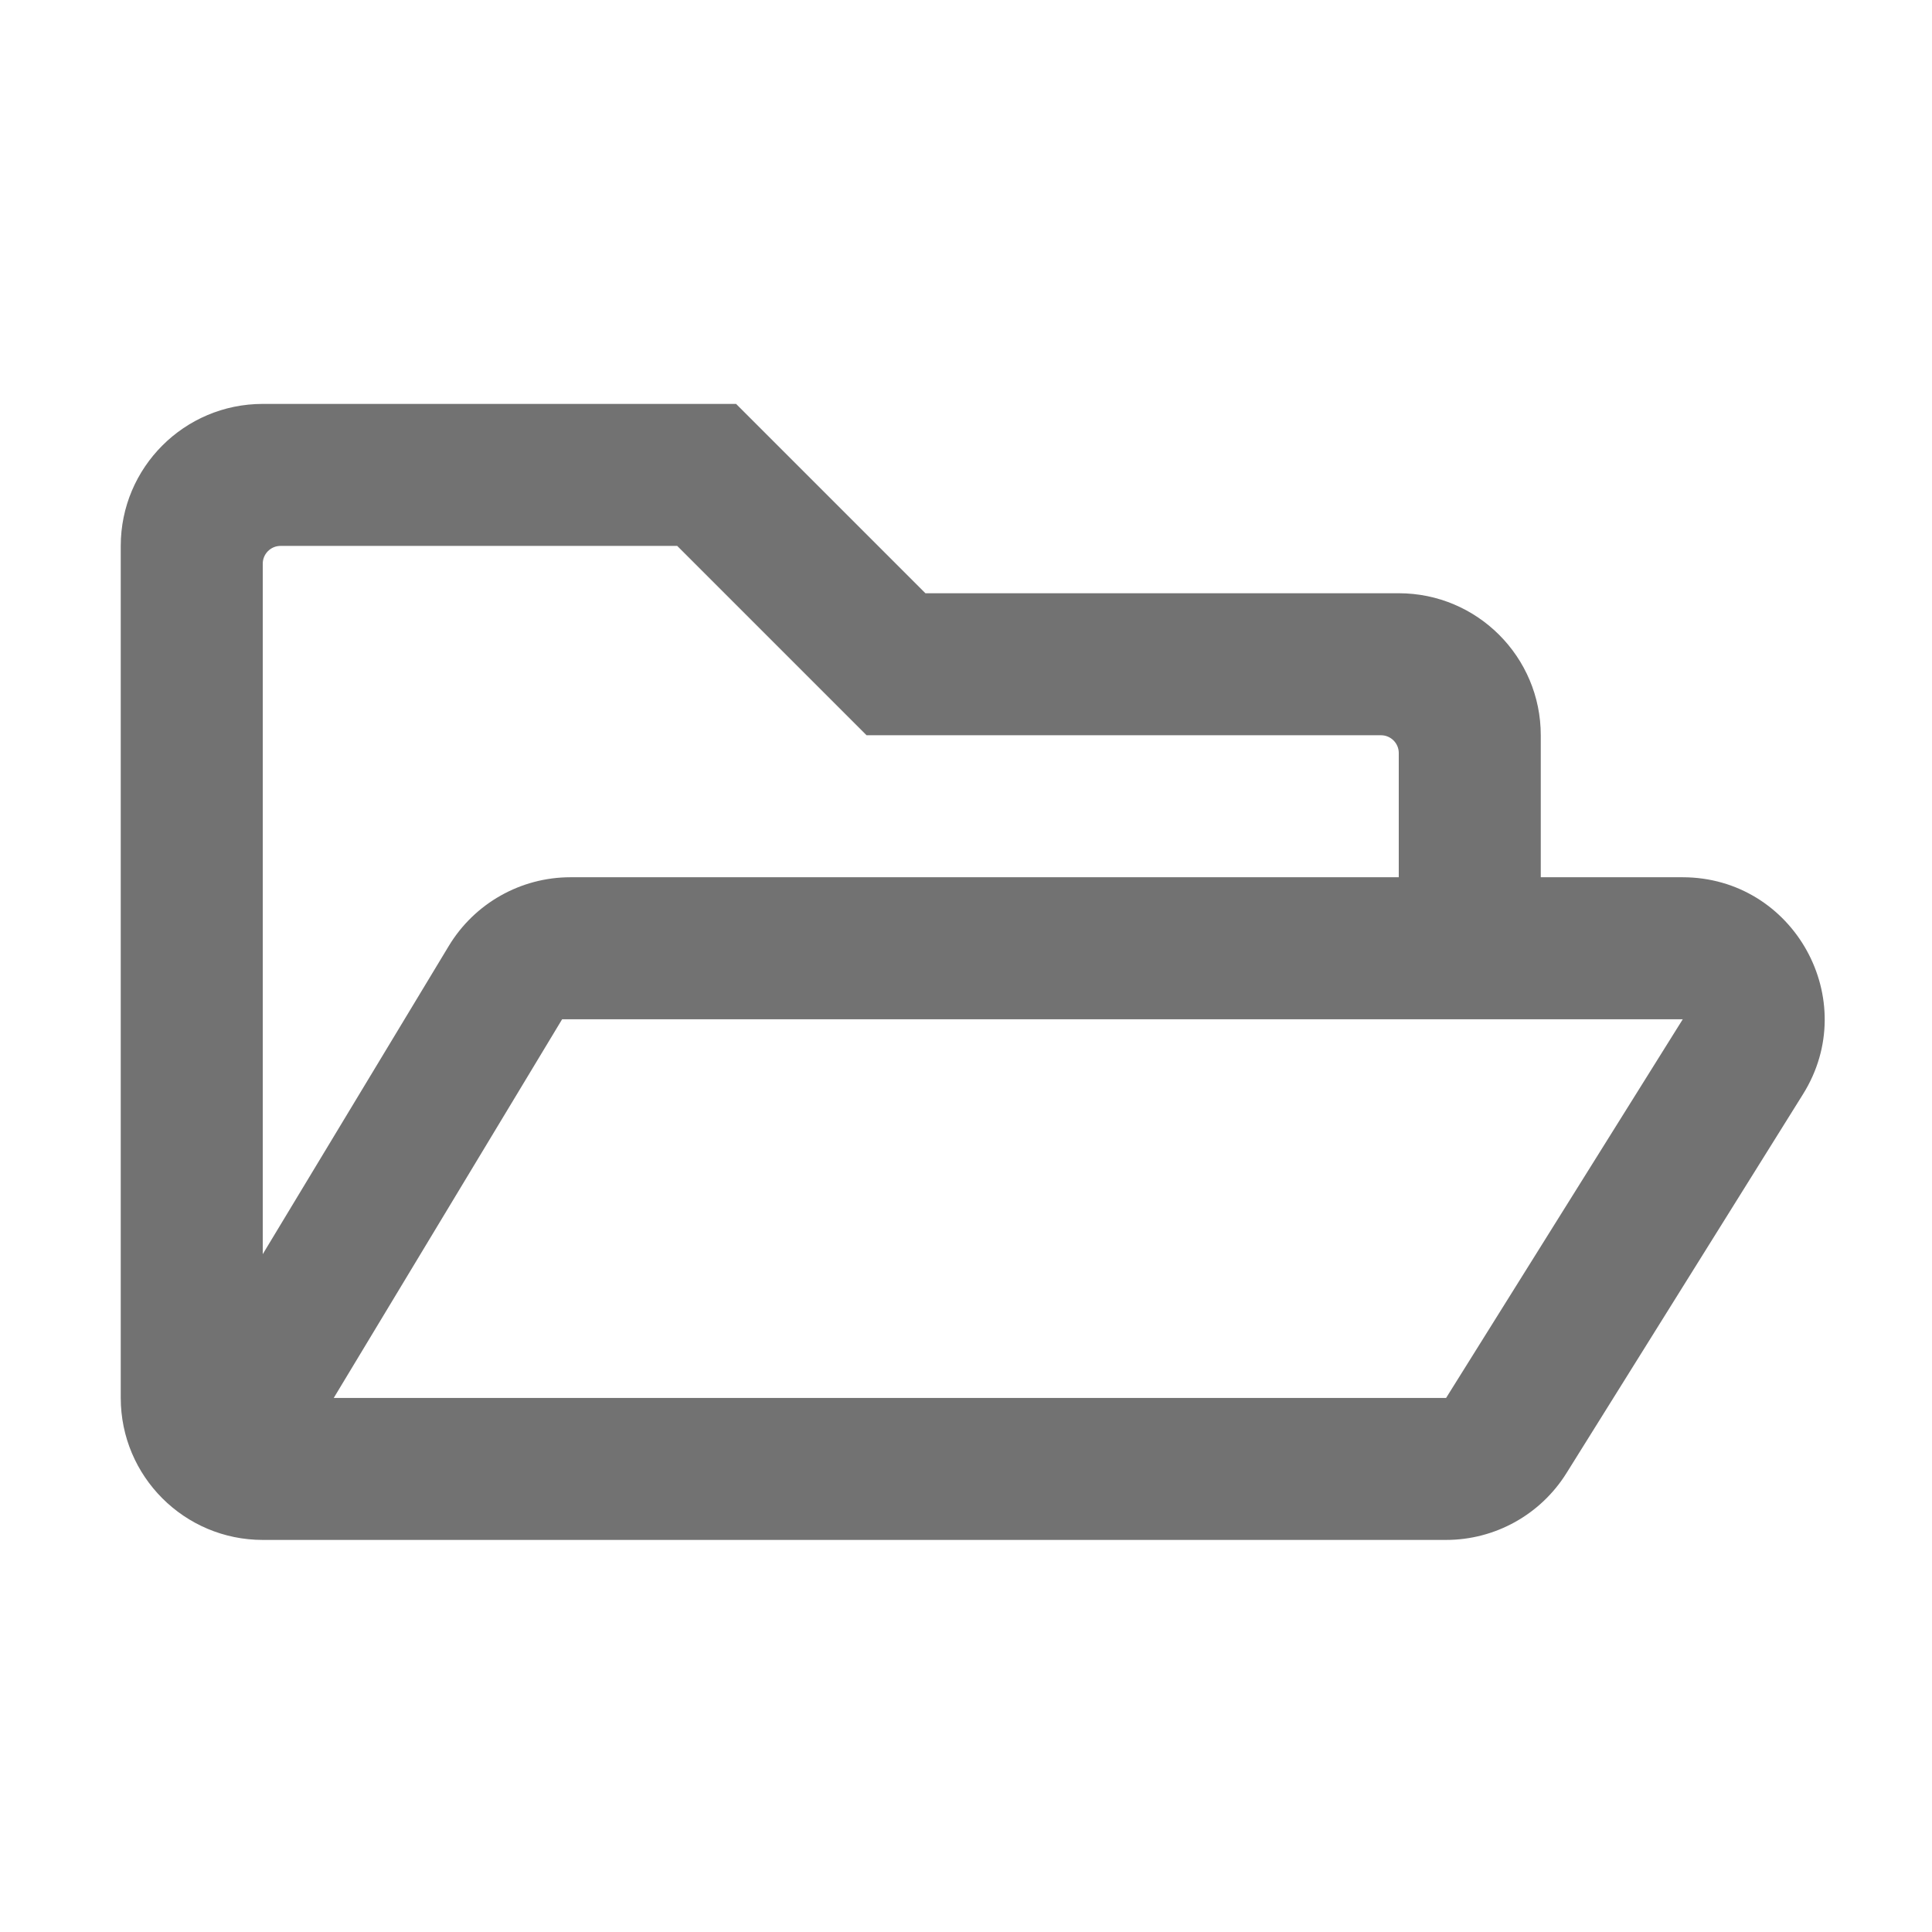 ﻿<?xml version='1.0' encoding='UTF-8'?>
<svg viewBox="-2 -3.554 32 32" xmlns="http://www.w3.org/2000/svg">
  <g transform="matrix(0.049, 0, 0, 0.049, 0, 0)">
    <path d="M527.9, 224L480, 224L480, 176C480, 149.5 458.5, 128 432, 128L272, 128L208, 64L48, 64C21.5, 64 0, 85.5 0, 112L0, 400C0, 426.5 21.5, 448 48, 448L448, 448C464.5, 448 479.9, 439.5 488.7, 425.4L568.6, 297.4C588.6, 265.5 565.6, 224 527.9, 224zM48, 118C48, 114.7 50.7, 112 54, 112L188.1, 112L252.1, 176L426, 176C429.3, 176 432, 178.7 432, 182L432, 224L152, 224C135.2, 224 119.6, 232.8 110.9, 247.2L48, 351.4zM448, 400L72, 400L149.2, 272L528, 272z" fill="#727272" fill-opacity="1" class="Black" />
  </g>
</svg>